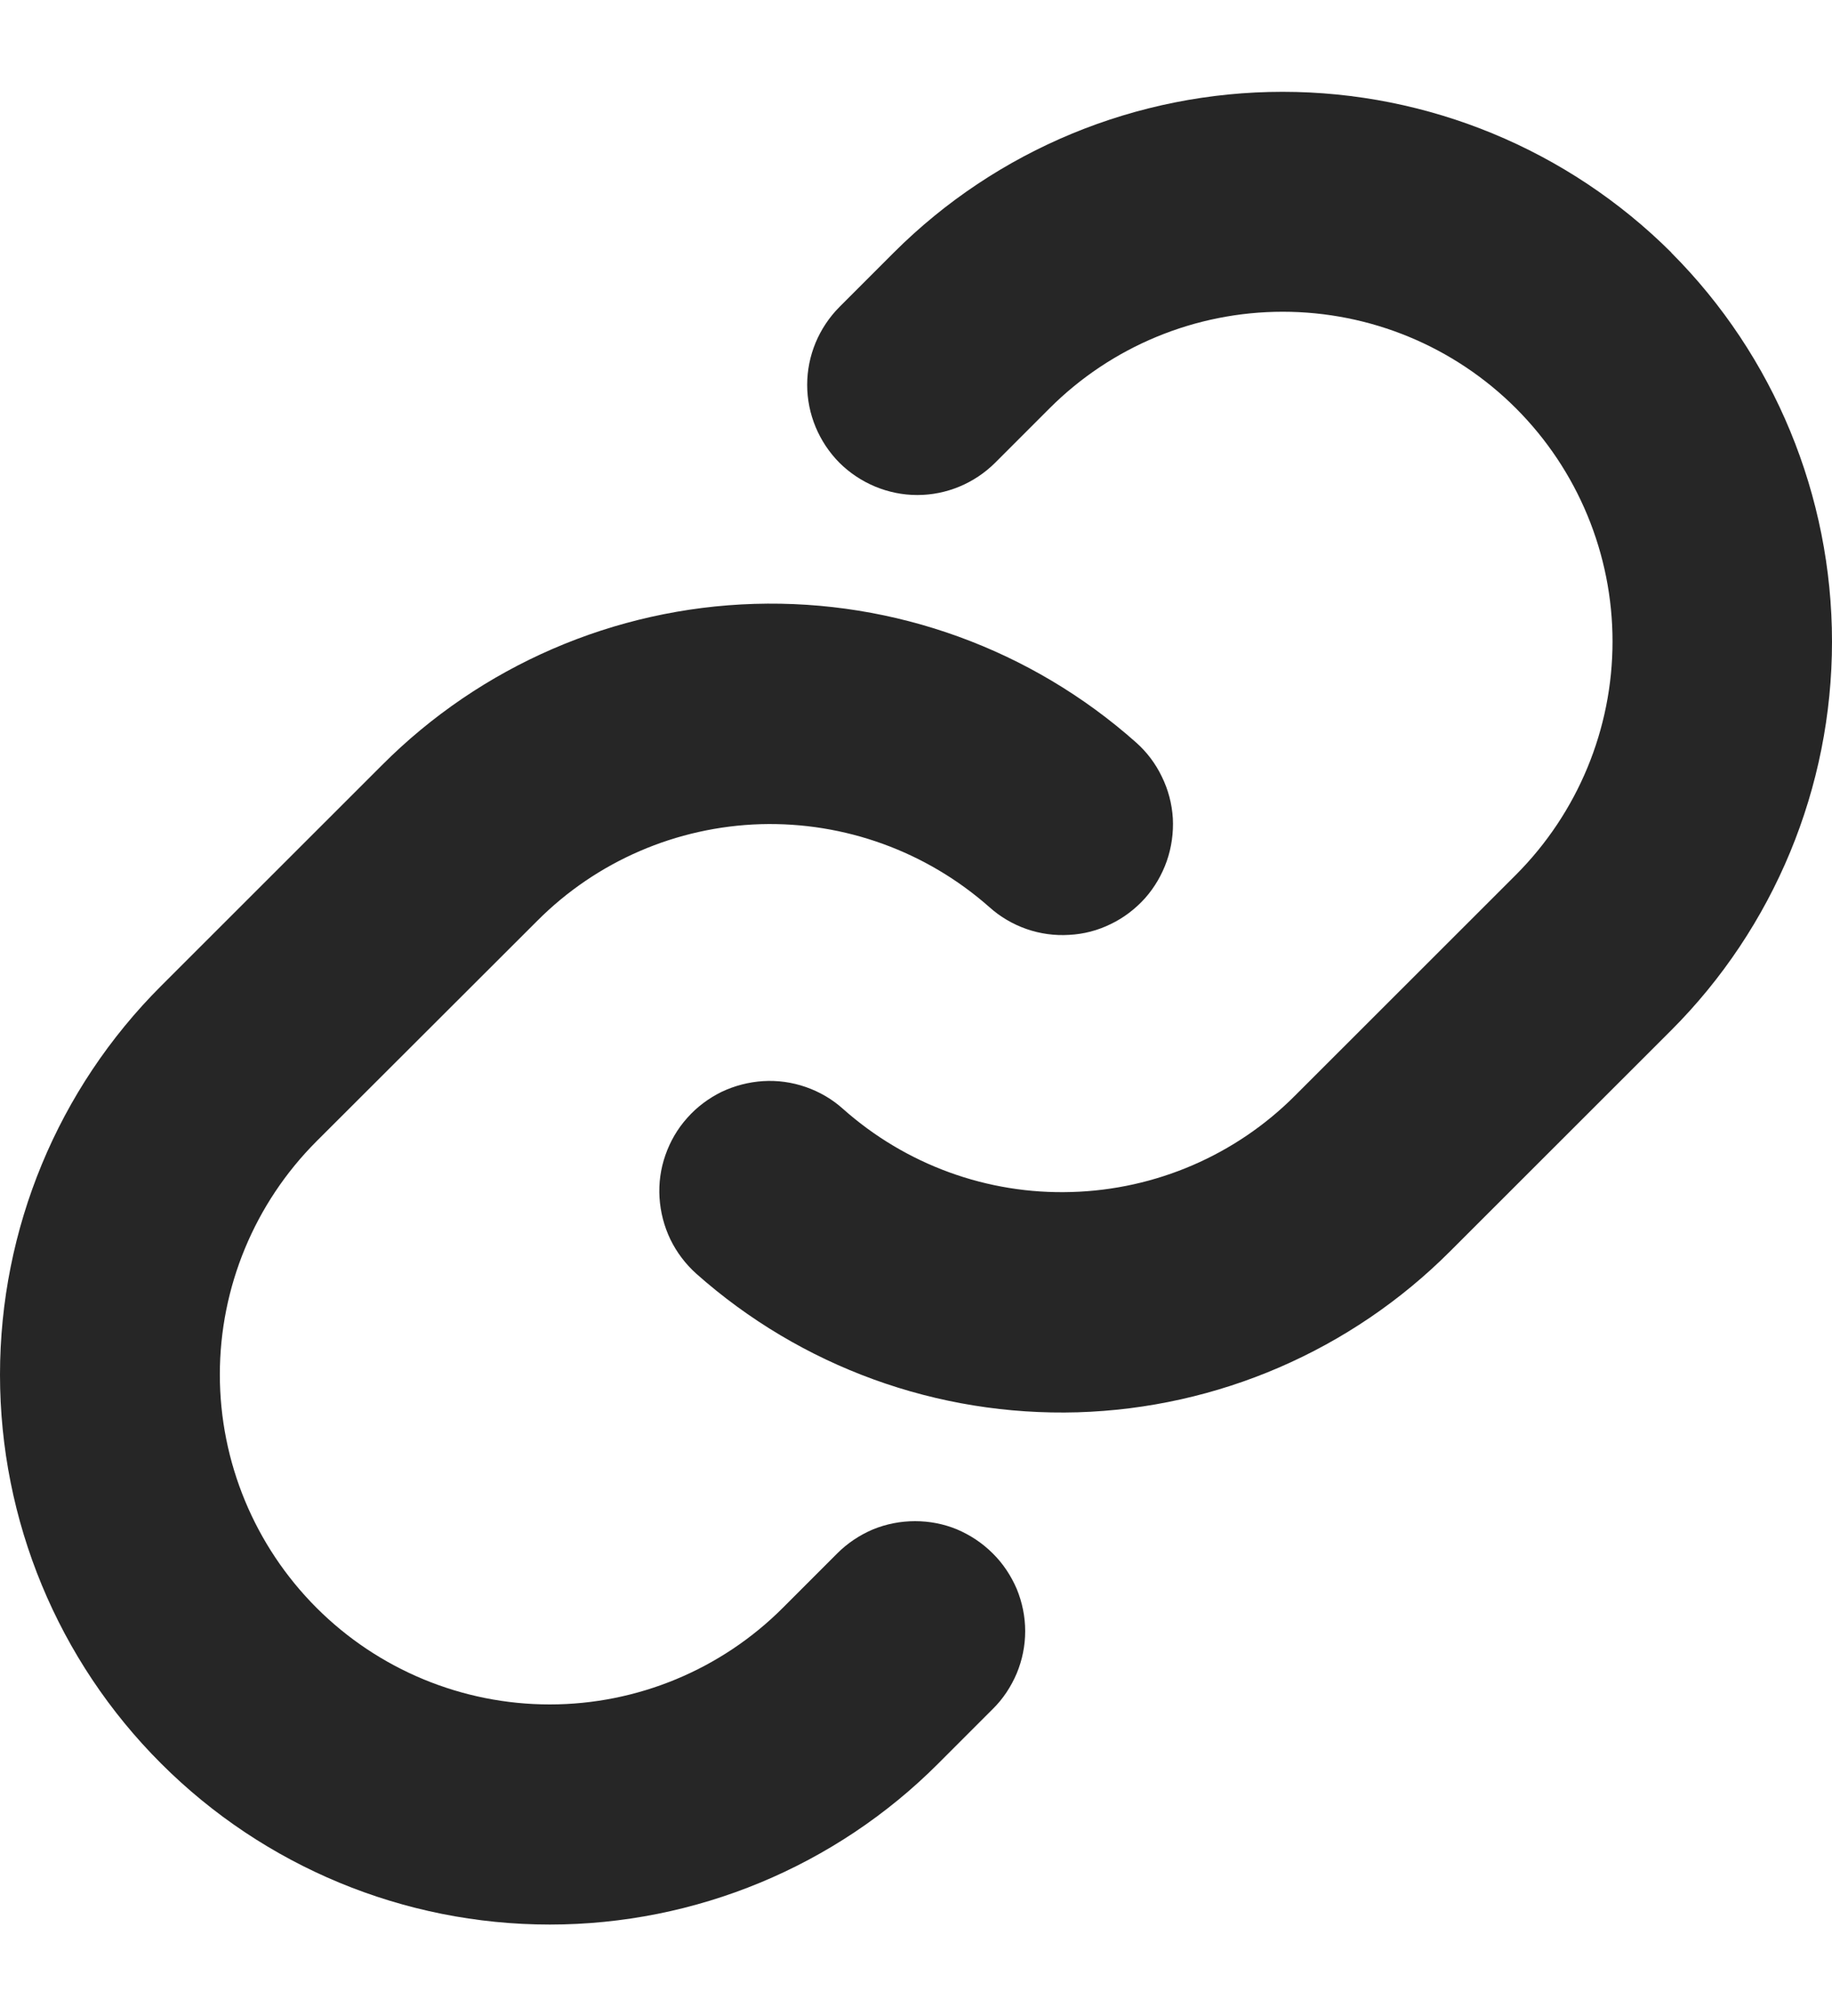 <svg width="10" height="11" viewBox="0 0 10 11" fill="none" xmlns="http://www.w3.org/2000/svg">
<path d="M5.419 8.476C5.475 8.531 5.519 8.598 5.55 8.67C5.58 8.743 5.596 8.822 5.596 8.9C5.596 8.979 5.58 9.058 5.55 9.13C5.519 9.203 5.475 9.27 5.419 9.325L5.122 9.622C4.56 10.185 3.796 10.501 3.001 10.501C2.205 10.501 1.442 10.185 0.879 9.622C0.316 9.06 0 8.297 0 7.501C0 6.705 0.316 5.942 0.879 5.38L2.085 4.175C2.625 3.633 3.353 3.318 4.118 3.295C4.883 3.272 5.628 3.542 6.201 4.051C6.26 4.103 6.308 4.167 6.342 4.238C6.377 4.309 6.397 4.386 6.402 4.465C6.406 4.544 6.395 4.623 6.369 4.698C6.343 4.772 6.303 4.841 6.251 4.9C6.198 4.959 6.134 5.008 6.063 5.042C5.992 5.077 5.915 5.097 5.836 5.101C5.757 5.106 5.678 5.095 5.603 5.069C5.529 5.043 5.46 5.003 5.401 4.95C5.057 4.646 4.611 4.484 4.152 4.497C3.693 4.511 3.257 4.699 2.933 5.024L1.728 6.227C1.39 6.565 1.2 7.023 1.2 7.5C1.2 7.977 1.39 8.435 1.728 8.773C2.065 9.11 2.523 9.3 3.001 9.3C3.478 9.3 3.936 9.11 4.273 8.773L4.57 8.476C4.626 8.42 4.692 8.376 4.765 8.345C4.838 8.315 4.916 8.3 4.995 8.3C5.074 8.3 5.152 8.315 5.224 8.345C5.297 8.376 5.363 8.42 5.419 8.476ZM9.123 1.378C8.559 0.816 7.796 0.501 7.001 0.501C6.205 0.501 5.442 0.816 4.879 1.378L4.582 1.675C4.47 1.788 4.406 1.94 4.406 2.1C4.406 2.259 4.47 2.412 4.582 2.525C4.695 2.637 4.848 2.701 5.007 2.701C5.167 2.701 5.319 2.637 5.432 2.525L5.729 2.228C6.067 1.89 6.525 1.701 7.002 1.701C7.479 1.701 7.937 1.89 8.275 2.228C8.612 2.565 8.802 3.023 8.802 3.5C8.802 3.978 8.612 4.435 8.275 4.773L7.069 5.978C6.745 6.303 6.308 6.491 5.849 6.504C5.39 6.518 4.944 6.355 4.601 6.05C4.542 5.997 4.473 5.957 4.398 5.931C4.323 5.905 4.244 5.894 4.165 5.899C4.087 5.904 4.009 5.924 3.938 5.958C3.867 5.993 3.803 6.041 3.751 6.1C3.698 6.159 3.658 6.228 3.632 6.303C3.606 6.377 3.595 6.456 3.6 6.535C3.605 6.614 3.625 6.691 3.659 6.762C3.694 6.834 3.742 6.897 3.801 6.95C4.373 7.458 5.117 7.728 5.882 7.706C6.647 7.683 7.374 7.369 7.915 6.828L9.121 5.623C9.684 5.06 10 4.297 10 3.501C10 2.706 9.685 1.942 9.123 1.379V1.378Z" fill="#262626"/>
</svg>
